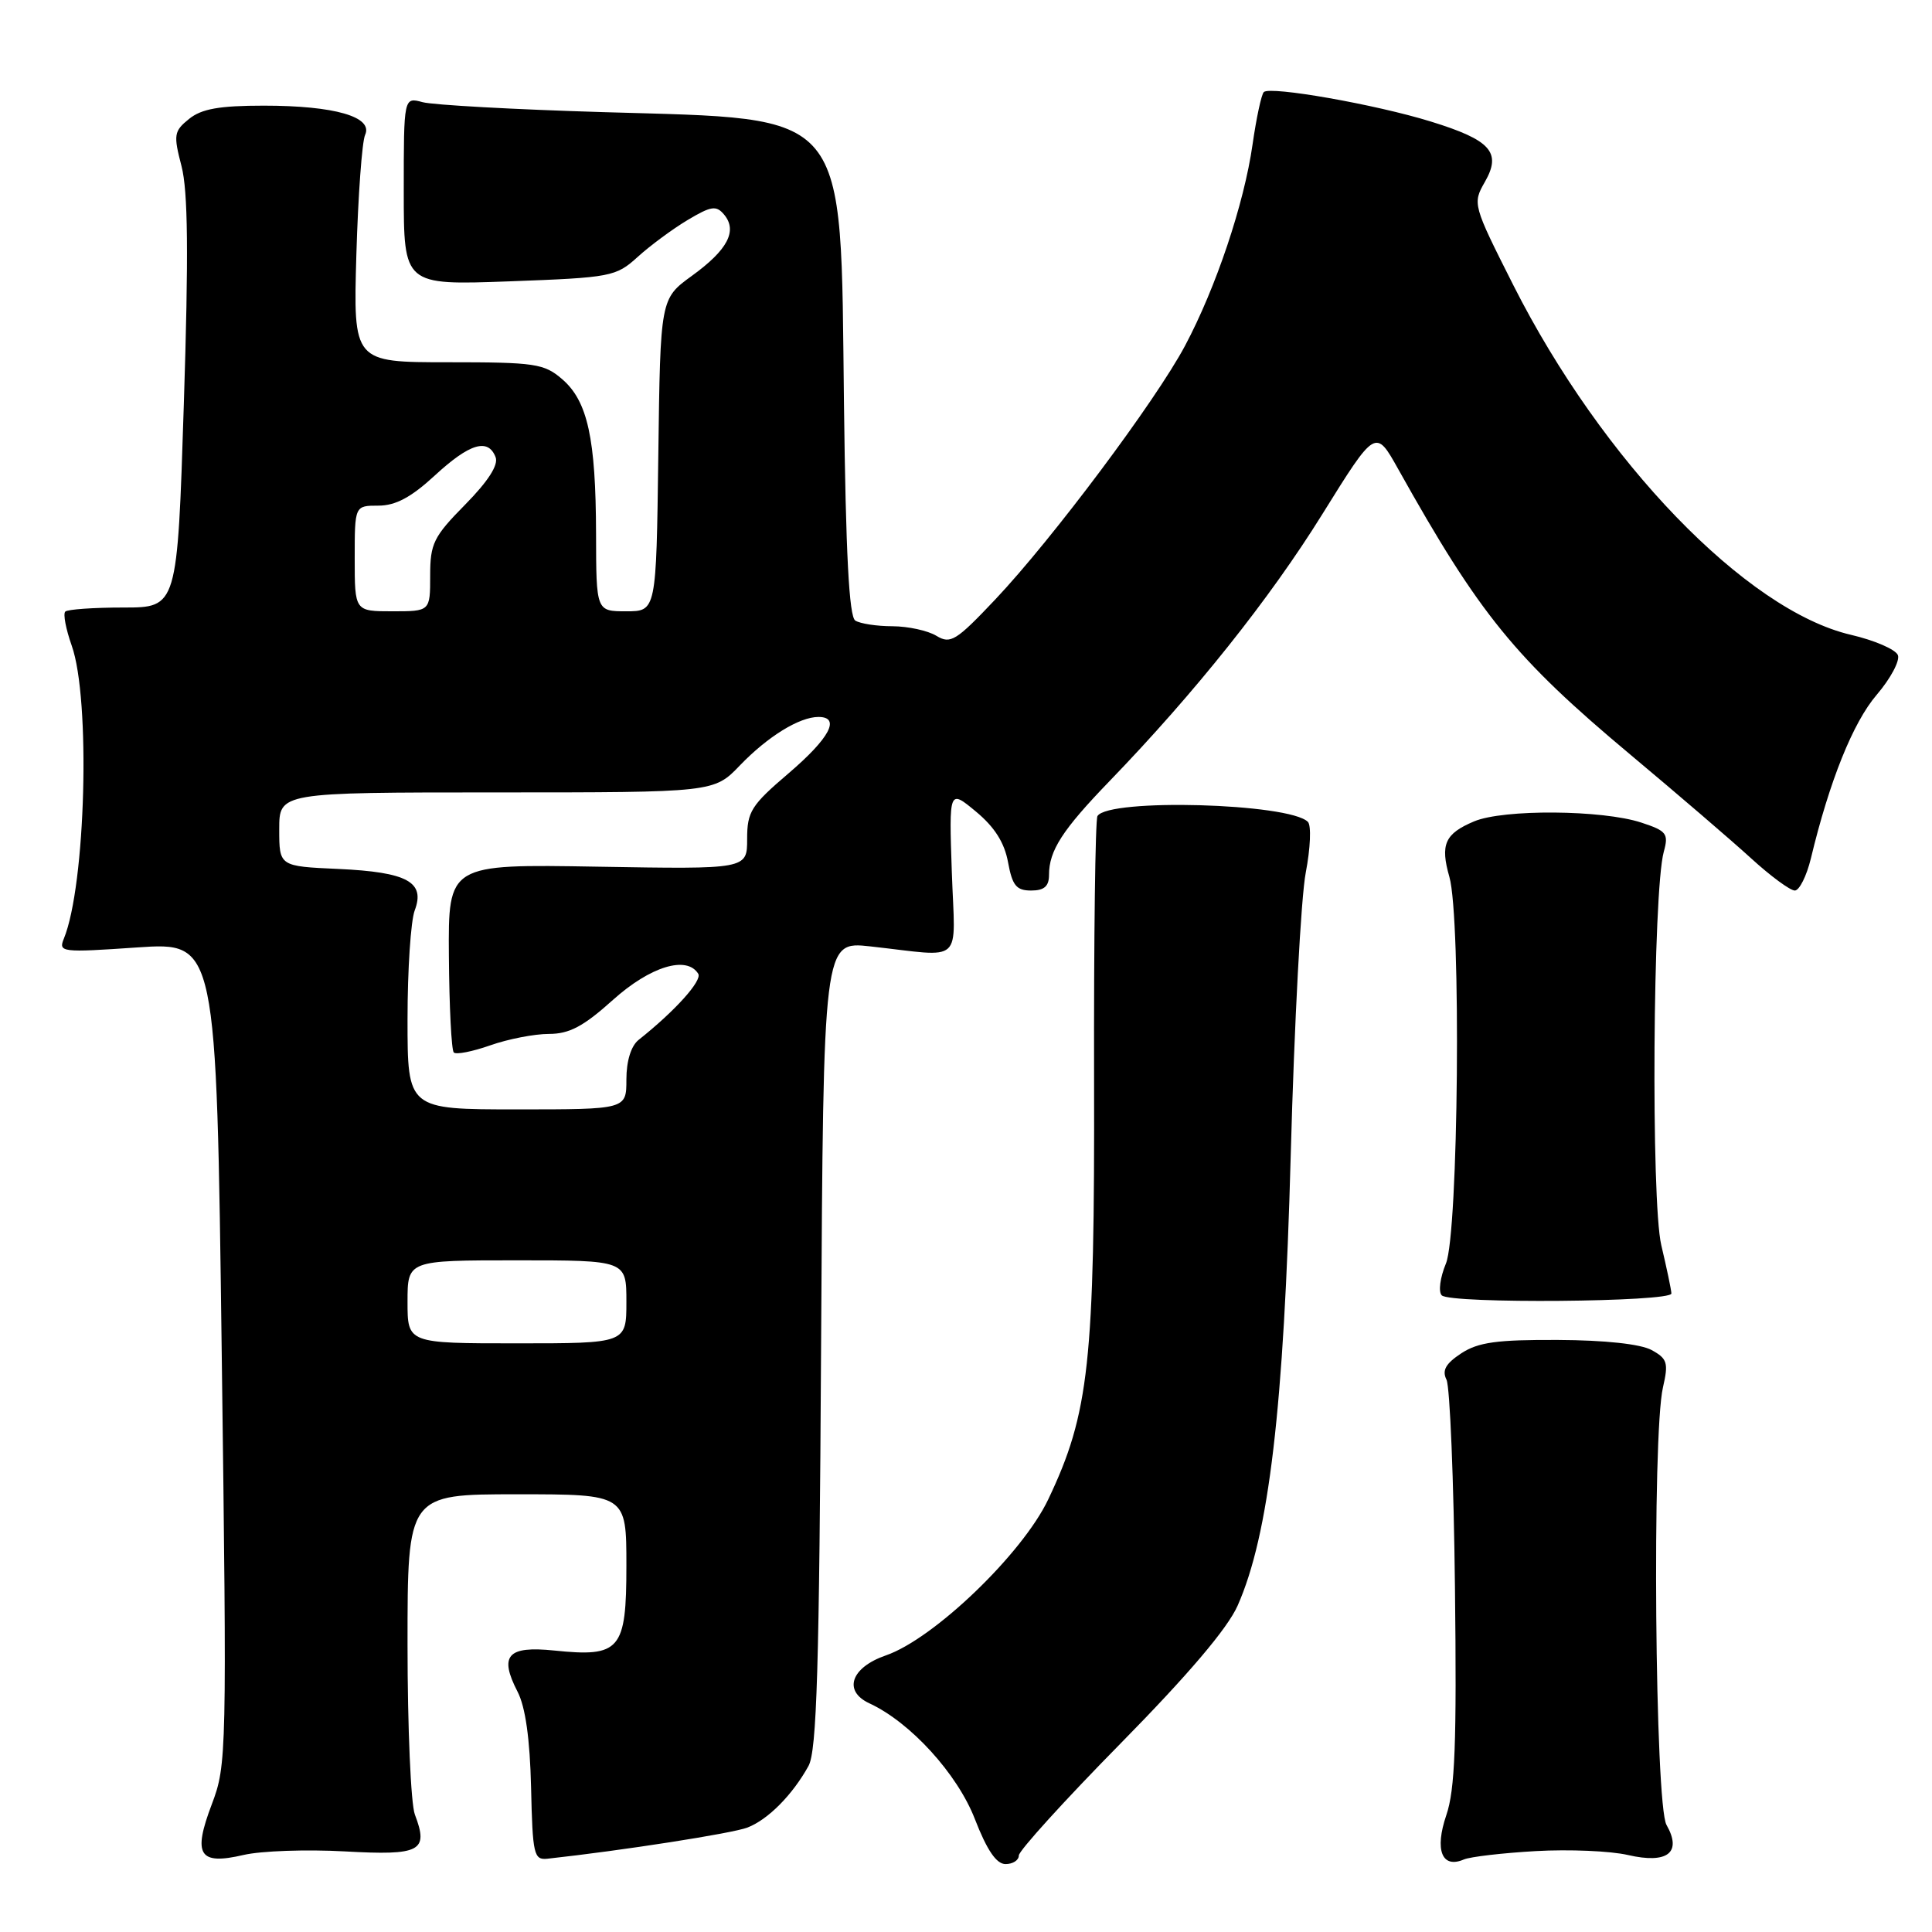 <?xml version="1.0" encoding="UTF-8" standalone="no"?>
<!DOCTYPE svg PUBLIC "-//W3C//DTD SVG 1.1//EN" "http://www.w3.org/Graphics/SVG/1.1/DTD/svg11.dtd" >
<svg xmlns="http://www.w3.org/2000/svg" xmlns:xlink="http://www.w3.org/1999/xlink" version="1.1" viewBox="0 0 256 256">
 <g >
 <path fill="currentColor"
d=" M 45.68 245.32 C 55.74 245.88 56.83 245.31 54.97 240.43 C 54.44 239.02 54.00 228.90 54.00 217.93 C 54.00 198.00 54.00 198.00 68.50 198.00 C 83.00 198.00 83.00 198.00 83.00 207.46 C 83.00 218.66 82.19 219.61 73.41 218.70 C 67.25 218.07 66.10 219.36 68.58 224.16 C 69.62 226.17 70.22 230.41 70.37 236.84 C 70.57 245.77 70.74 246.48 72.54 246.29 C 82.42 245.21 97.06 242.93 99.04 242.16 C 101.77 241.11 105.02 237.82 107.13 234.00 C 108.23 231.99 108.56 221.10 108.80 178.11 C 109.10 124.72 109.10 124.72 115.30 125.40 C 127.92 126.79 126.55 128.04 126.12 115.54 C 125.75 104.58 125.75 104.58 129.32 107.54 C 131.79 109.59 133.10 111.66 133.57 114.25 C 134.14 117.34 134.67 118.00 136.63 118.00 C 138.36 118.00 139.00 117.44 139.00 115.93 C 139.00 112.71 140.76 109.98 147.02 103.50 C 158.31 91.81 168.24 79.36 175.21 68.14 C 182.27 56.79 182.27 56.79 185.26 62.14 C 196.07 81.47 200.72 87.18 216.04 100.00 C 222.28 105.22 229.49 111.41 232.05 113.75 C 234.61 116.09 237.21 118.00 237.82 118.00 C 238.42 118.00 239.38 116.09 239.95 113.75 C 242.42 103.47 245.53 95.74 248.66 92.08 C 250.50 89.93 251.77 87.56 251.48 86.81 C 251.19 86.06 248.40 84.85 245.27 84.12 C 231.40 80.90 212.31 61.12 200.51 37.76 C 195.15 27.14 195.11 26.98 196.75 24.11 C 199.00 20.19 197.54 18.56 189.61 16.11 C 182.29 13.84 168.29 11.38 167.46 12.20 C 167.14 12.52 166.47 15.65 165.97 19.14 C 164.85 27.01 161.12 38.12 157.01 45.84 C 153.09 53.18 139.46 71.40 131.89 79.42 C 126.68 84.93 125.95 85.38 124.08 84.25 C 122.95 83.56 120.33 82.99 118.26 82.98 C 116.19 82.98 113.98 82.64 113.33 82.23 C 112.51 81.70 112.07 73.39 111.83 53.49 C 111.36 14.04 112.84 15.84 80.00 14.86 C 68.17 14.51 57.38 13.91 56.00 13.54 C 53.50 12.86 53.50 12.86 53.50 25.33 C 53.50 37.79 53.50 37.79 67.50 37.28 C 81.00 36.78 81.61 36.66 84.50 34.04 C 86.15 32.54 89.13 30.34 91.12 29.15 C 94.26 27.28 94.91 27.19 95.96 28.45 C 97.74 30.60 96.41 33.12 91.69 36.54 C 87.50 39.58 87.50 39.58 87.23 60.29 C 86.96 81.00 86.96 81.00 82.98 81.00 C 79.00 81.00 79.00 81.00 78.98 70.75 C 78.95 58.10 77.87 53.16 74.50 50.25 C 72.09 48.17 70.91 48.00 59.35 48.00 C 46.81 48.00 46.81 48.00 47.22 33.75 C 47.45 25.91 47.97 18.77 48.38 17.87 C 49.47 15.48 44.33 14.00 34.96 14.00 C 29.07 14.00 26.70 14.42 25.05 15.76 C 23.04 17.38 22.97 17.86 24.05 22.01 C 24.91 25.32 25.00 33.62 24.36 53.50 C 23.50 80.50 23.50 80.50 16.35 80.50 C 12.42 80.50 8.95 80.74 8.65 81.04 C 8.34 81.33 8.73 83.36 9.50 85.54 C 12.02 92.61 11.36 117.32 8.46 124.38 C 7.72 126.18 8.16 126.23 18.18 125.54 C 28.68 124.83 28.68 124.83 29.38 179.29 C 30.07 232.37 30.04 233.88 28.07 239.06 C 25.51 245.81 26.36 247.17 32.28 245.79 C 34.60 245.25 40.63 245.04 45.68 245.32 Z  M 135.00 245.86 C 135.00 245.24 141.07 238.55 148.49 231.01 C 157.47 221.88 162.65 215.78 163.99 212.76 C 168.15 203.36 170.12 186.65 171.03 153.00 C 171.50 135.68 172.39 118.86 173.02 115.62 C 173.64 112.39 173.77 109.37 173.30 108.90 C 170.82 106.42 146.89 105.76 145.42 108.13 C 145.13 108.60 144.93 124.24 144.97 142.91 C 145.06 180.56 144.33 187.26 138.90 198.67 C 135.48 205.88 123.74 217.16 117.38 219.35 C 112.75 220.95 111.68 224.07 115.20 225.70 C 120.63 228.21 126.85 235.04 129.17 241.02 C 130.78 245.17 132.03 247.00 133.24 247.00 C 134.21 247.00 135.00 246.49 135.00 245.86 Z  M 203.50 245.28 C 207.90 245.03 213.40 245.26 215.72 245.80 C 220.96 247.01 222.91 245.48 220.82 241.81 C 219.29 239.13 218.89 190.15 220.35 183.84 C 221.10 180.58 220.93 180.03 218.85 178.89 C 217.39 178.09 212.67 177.58 206.46 177.55 C 198.37 177.51 195.88 177.85 193.63 179.32 C 191.56 180.68 191.05 181.58 191.67 182.82 C 192.12 183.75 192.63 196.15 192.79 210.38 C 193.03 231.01 192.80 237.14 191.64 240.53 C 190.07 245.15 191.06 247.64 193.97 246.39 C 194.81 246.03 199.10 245.53 203.50 245.28 Z  M 221.47 171.39 C 221.45 170.90 220.85 168.03 220.13 165.00 C 218.75 159.16 219.01 118.13 220.46 112.86 C 221.12 110.47 220.84 110.10 217.49 109.00 C 212.34 107.30 199.20 107.20 195.32 108.84 C 191.45 110.47 190.82 111.89 192.05 116.19 C 193.63 121.68 193.26 163.45 191.59 167.43 C 190.82 169.29 190.57 171.17 191.04 171.64 C 192.18 172.78 221.51 172.53 221.47 171.39 Z  M 54.00 172.50 C 54.00 167.00 54.00 167.00 68.50 167.00 C 83.00 167.00 83.00 167.00 83.00 172.50 C 83.00 178.00 83.00 178.00 68.50 178.00 C 54.00 178.00 54.00 178.00 54.00 172.50 Z  M 54.00 135.07 C 54.00 128.50 54.43 122.01 54.95 120.64 C 56.38 116.87 53.97 115.56 44.85 115.14 C 37.00 114.79 37.00 114.79 37.00 109.89 C 37.00 105.00 37.00 105.00 65.80 105.00 C 94.61 105.00 94.61 105.00 98.05 101.41 C 101.73 97.59 105.92 95.00 108.45 95.00 C 111.43 95.00 109.95 97.80 104.50 102.46 C 99.53 106.70 99.00 107.54 99.00 111.17 C 99.00 115.18 99.00 115.18 79.19 114.84 C 59.39 114.50 59.39 114.50 59.48 126.70 C 59.53 133.41 59.82 139.16 60.13 139.46 C 60.44 139.77 62.61 139.34 64.97 138.51 C 67.32 137.68 70.82 137.00 72.73 137.00 C 75.44 137.00 77.31 136.01 81.21 132.50 C 86.15 128.06 91.00 126.57 92.52 129.03 C 93.07 129.93 89.44 133.97 84.62 137.79 C 83.62 138.59 83.00 140.58 83.00 143.04 C 83.00 147.00 83.00 147.00 68.50 147.00 C 54.00 147.00 54.00 147.00 54.00 135.07 Z  M 47.00 74.00 C 47.00 67.00 47.00 67.00 50.14 67.00 C 52.41 67.00 54.48 65.90 57.62 63.00 C 62.23 58.75 64.68 58.01 65.67 60.58 C 66.07 61.61 64.68 63.77 61.64 66.86 C 57.44 71.12 57.00 72.02 57.00 76.28 C 57.00 81.00 57.00 81.00 52.00 81.00 C 47.00 81.00 47.00 81.00 47.00 74.00 Z "/>
</g>
</svg>